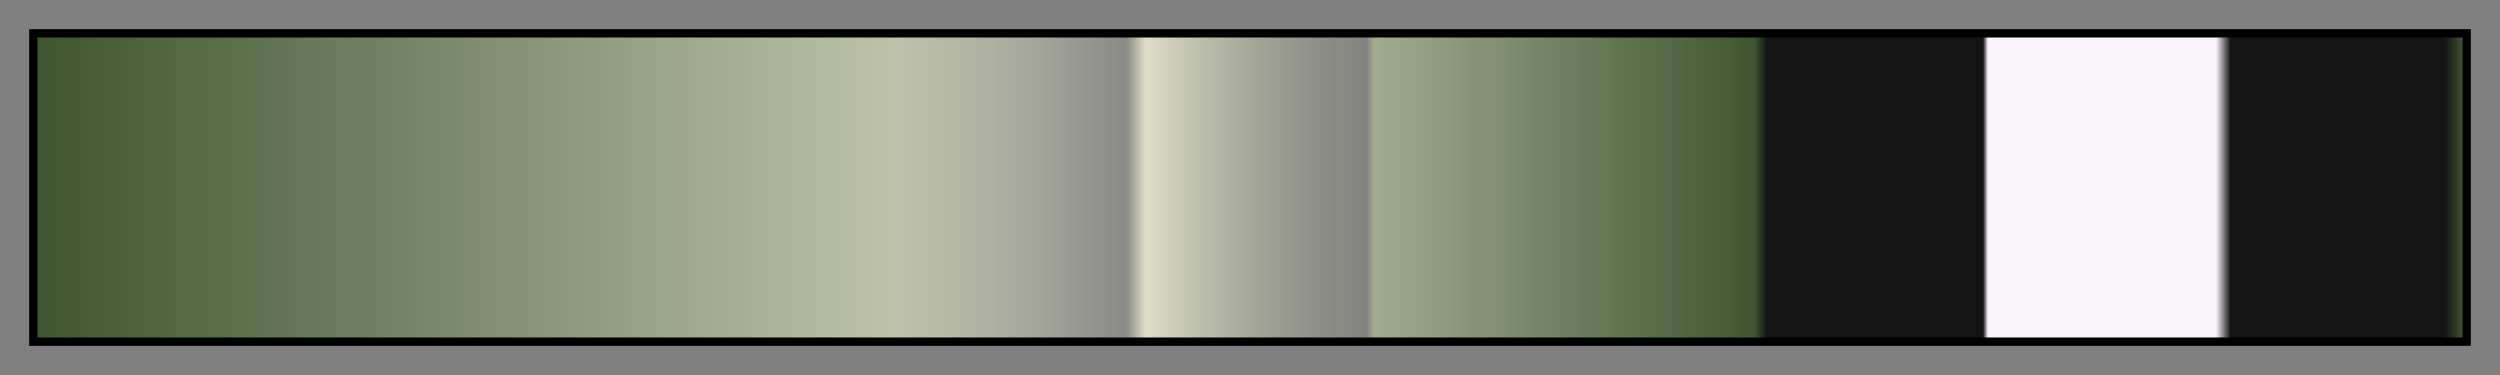 <svg height="45" viewBox="0 0 300 45" width="300" xmlns="http://www.w3.org/2000/svg" xmlns:xlink="http://www.w3.org/1999/xlink"><rect x="0" y="0" width="300" height="45" fill="#808080" stroke="none"/><linearGradient id="a" gradientUnits="objectBoundingBox" spreadMethod="pad" x1="0%" x2="100%" y1="0%" y2="0%"><stop offset="0" stop-color="#3e5630"/><stop offset=".352" stop-color="#bdc2a7"/><stop offset=".449" stop-color="#dfe0c8" stop-opacity=".09"/><stop offset=".452" stop-color="#e1e1c9" stop-opacity=".411"/><stop offset=".457" stop-color="#dddec5"/><stop offset=".548" stop-color="#a3ac8f" stop-opacity=".09"/><stop offset=".551" stop-color="#a1ab8d"/><stop offset=".708" stop-color="#3e5630"/><stop offset=".713" stop-color="#131313"/><stop offset=".802" stop-color="#131313"/><stop offset=".804" stop-color="#f9f4f9"/><stop offset=".898" stop-color="#f9f4f9"/><stop offset=".904" stop-color="#131313"/><stop offset=".992" stop-color="#131313"/><stop offset="1" stop-color="#3e5630"/></linearGradient><path d="m4 4h292v37h-292z" fill="url(#a)" stroke="#000"/></svg>